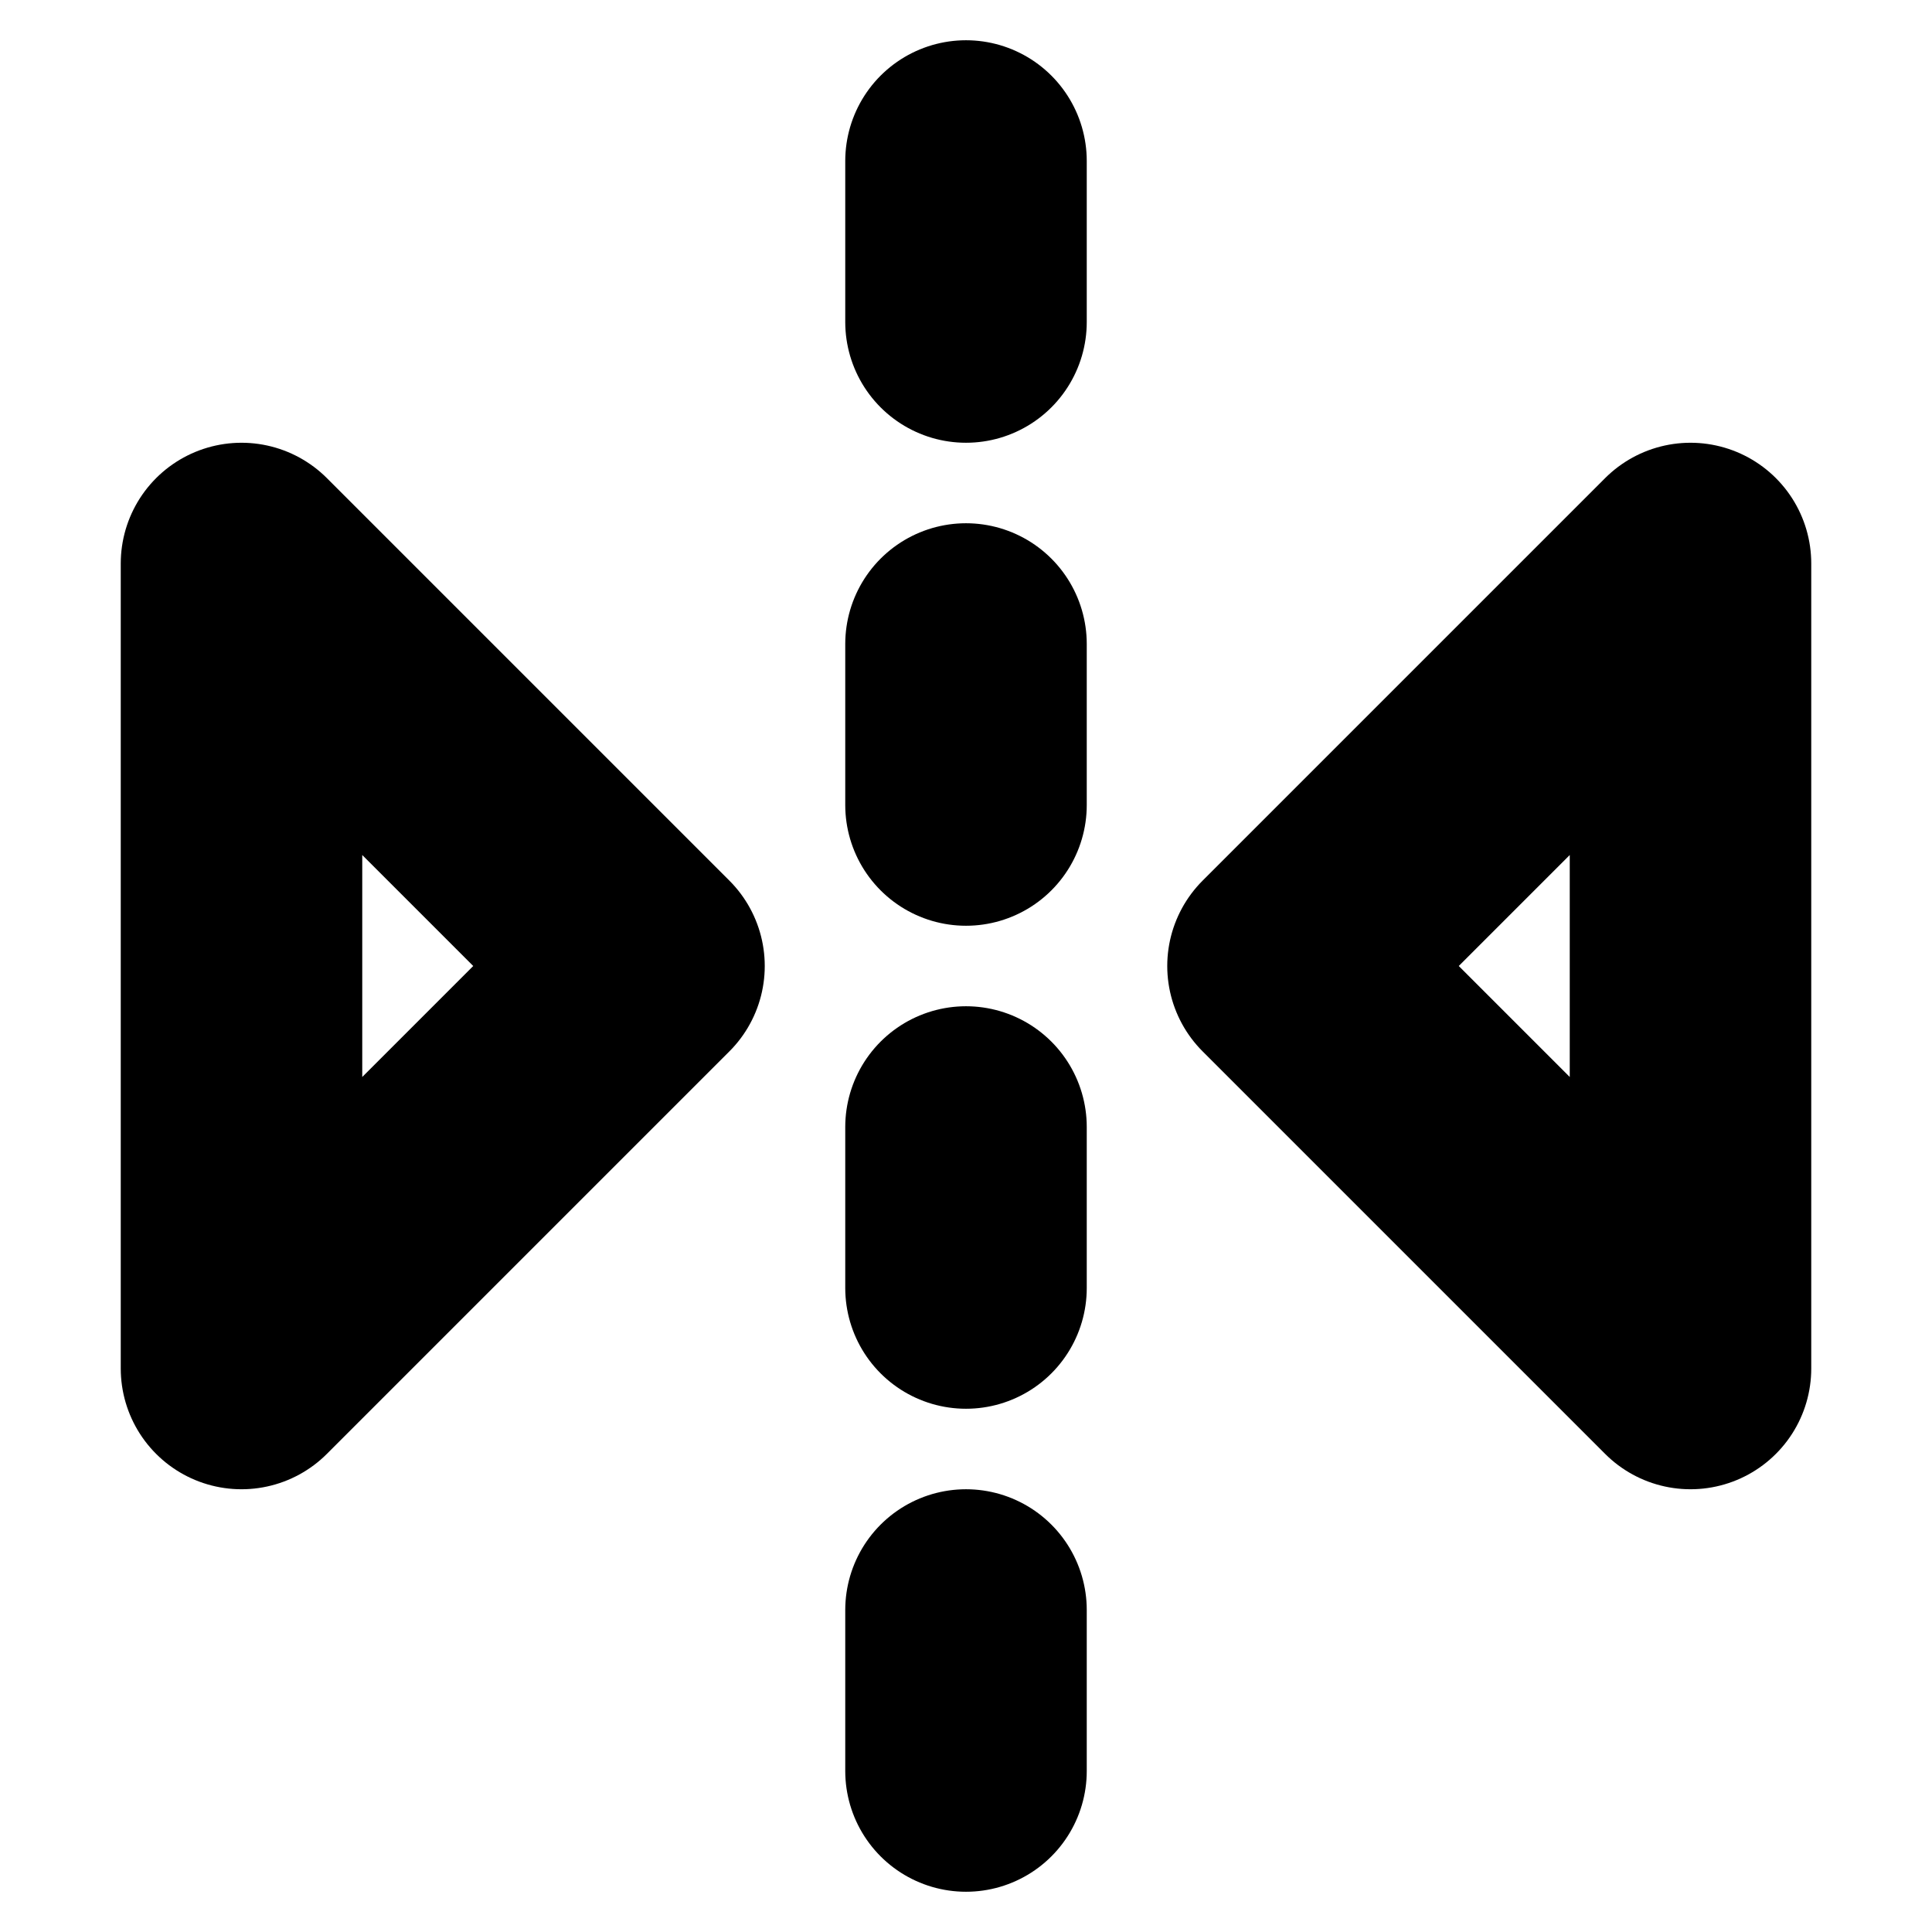 <!-- @license lucide-static v0.394.0 - ISC -->
<svg
    xmlns="http://www.w3.org/2000/svg"
    class="lucide lucide-flip-horizontal-2"
    width="24"
    height="24"
    viewBox="0 0 24 24"
    fill="none"
    stroke="currentColor"
    stroke-width="3"
    stroke-linecap="round"
    stroke-linejoin="round"
>
    <path d="m3 7 5 5-5 5V7" />
    <path d="m21 7-5 5 5 5V7" />
    <path d="M12 20v2" />
    <path d="M12 14v2" />
    <path d="M12 8v2" />
    <path d="M12 2v2" />
</svg>
